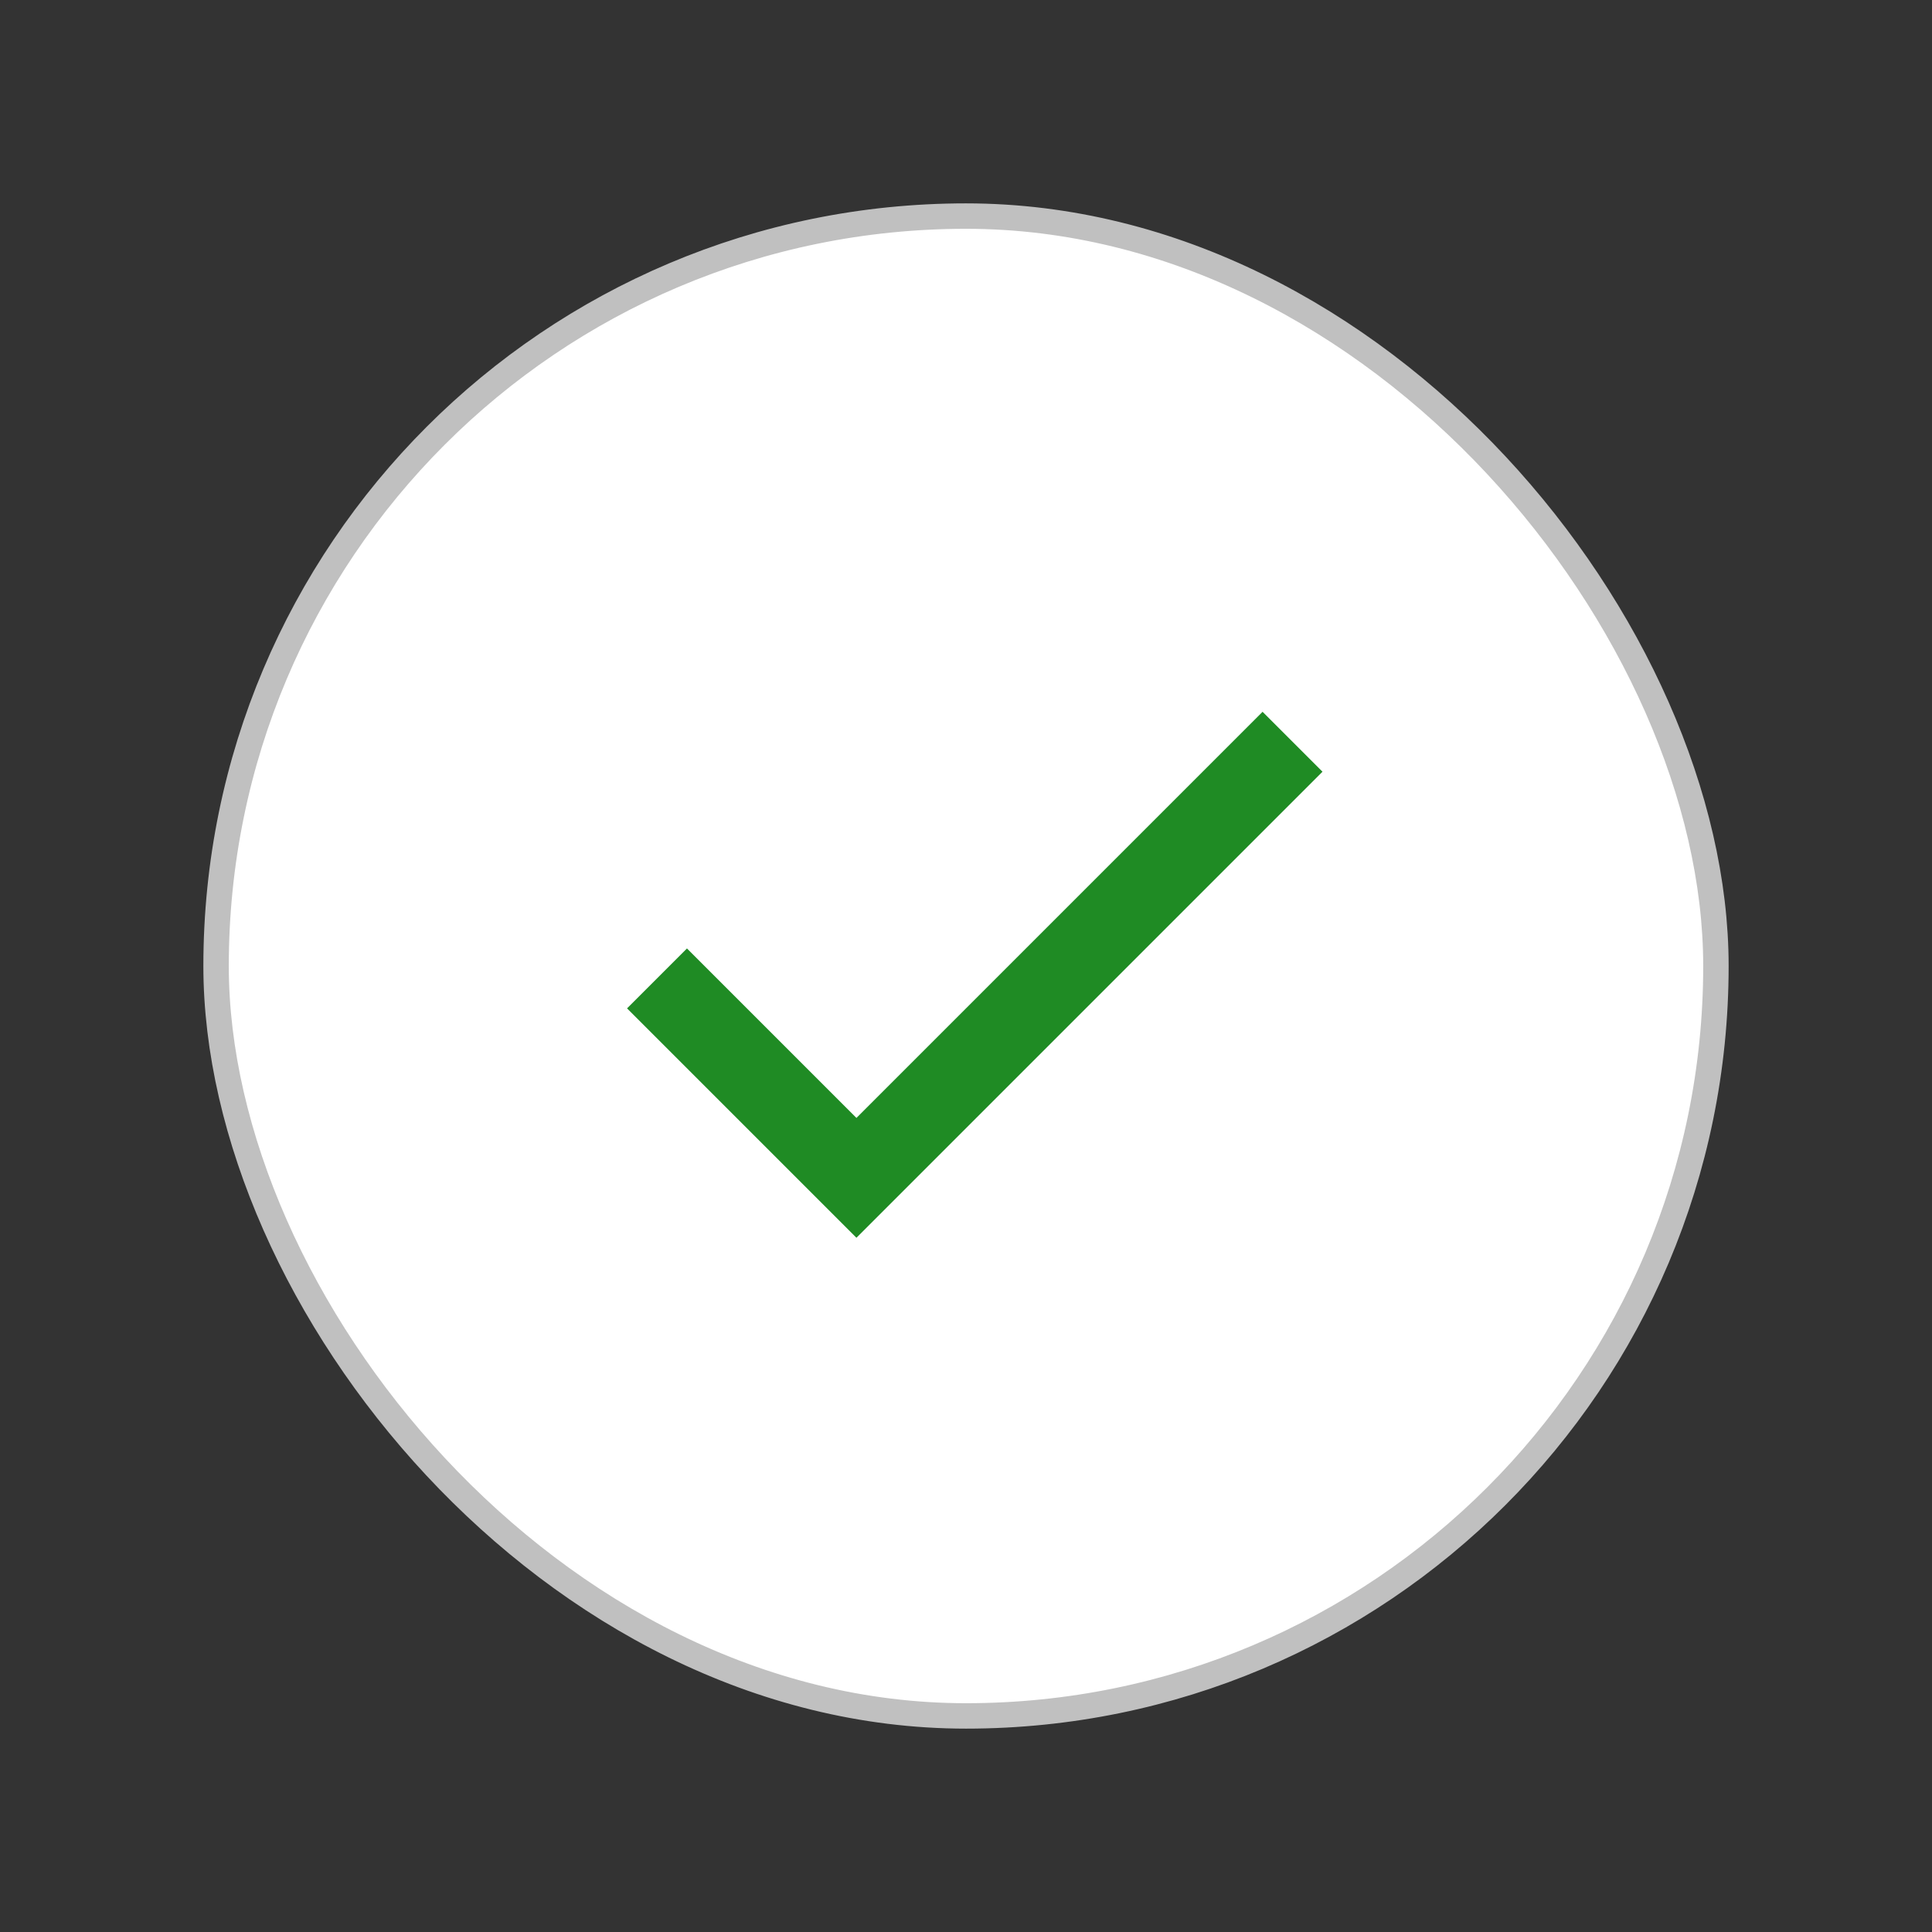 <svg width="152" height="152" viewBox="0 0 152 152" fill="none" xmlns="http://www.w3.org/2000/svg">
<rect x="0" y="0" width="152" height="152" fill="#333333" stroke="none"/>
<rect x="17" y="17" width="118" height="118" rx="59" fill="white" stroke="#C0C0C0" stroke-width="2"/>
<path d="M67.38 87.953L54.047 74.619L49.333 79.333L67.38 97.381L104.047 60.714L99.333 56L67.38 87.953Z" fill="#1F8B24"/>
</svg>

